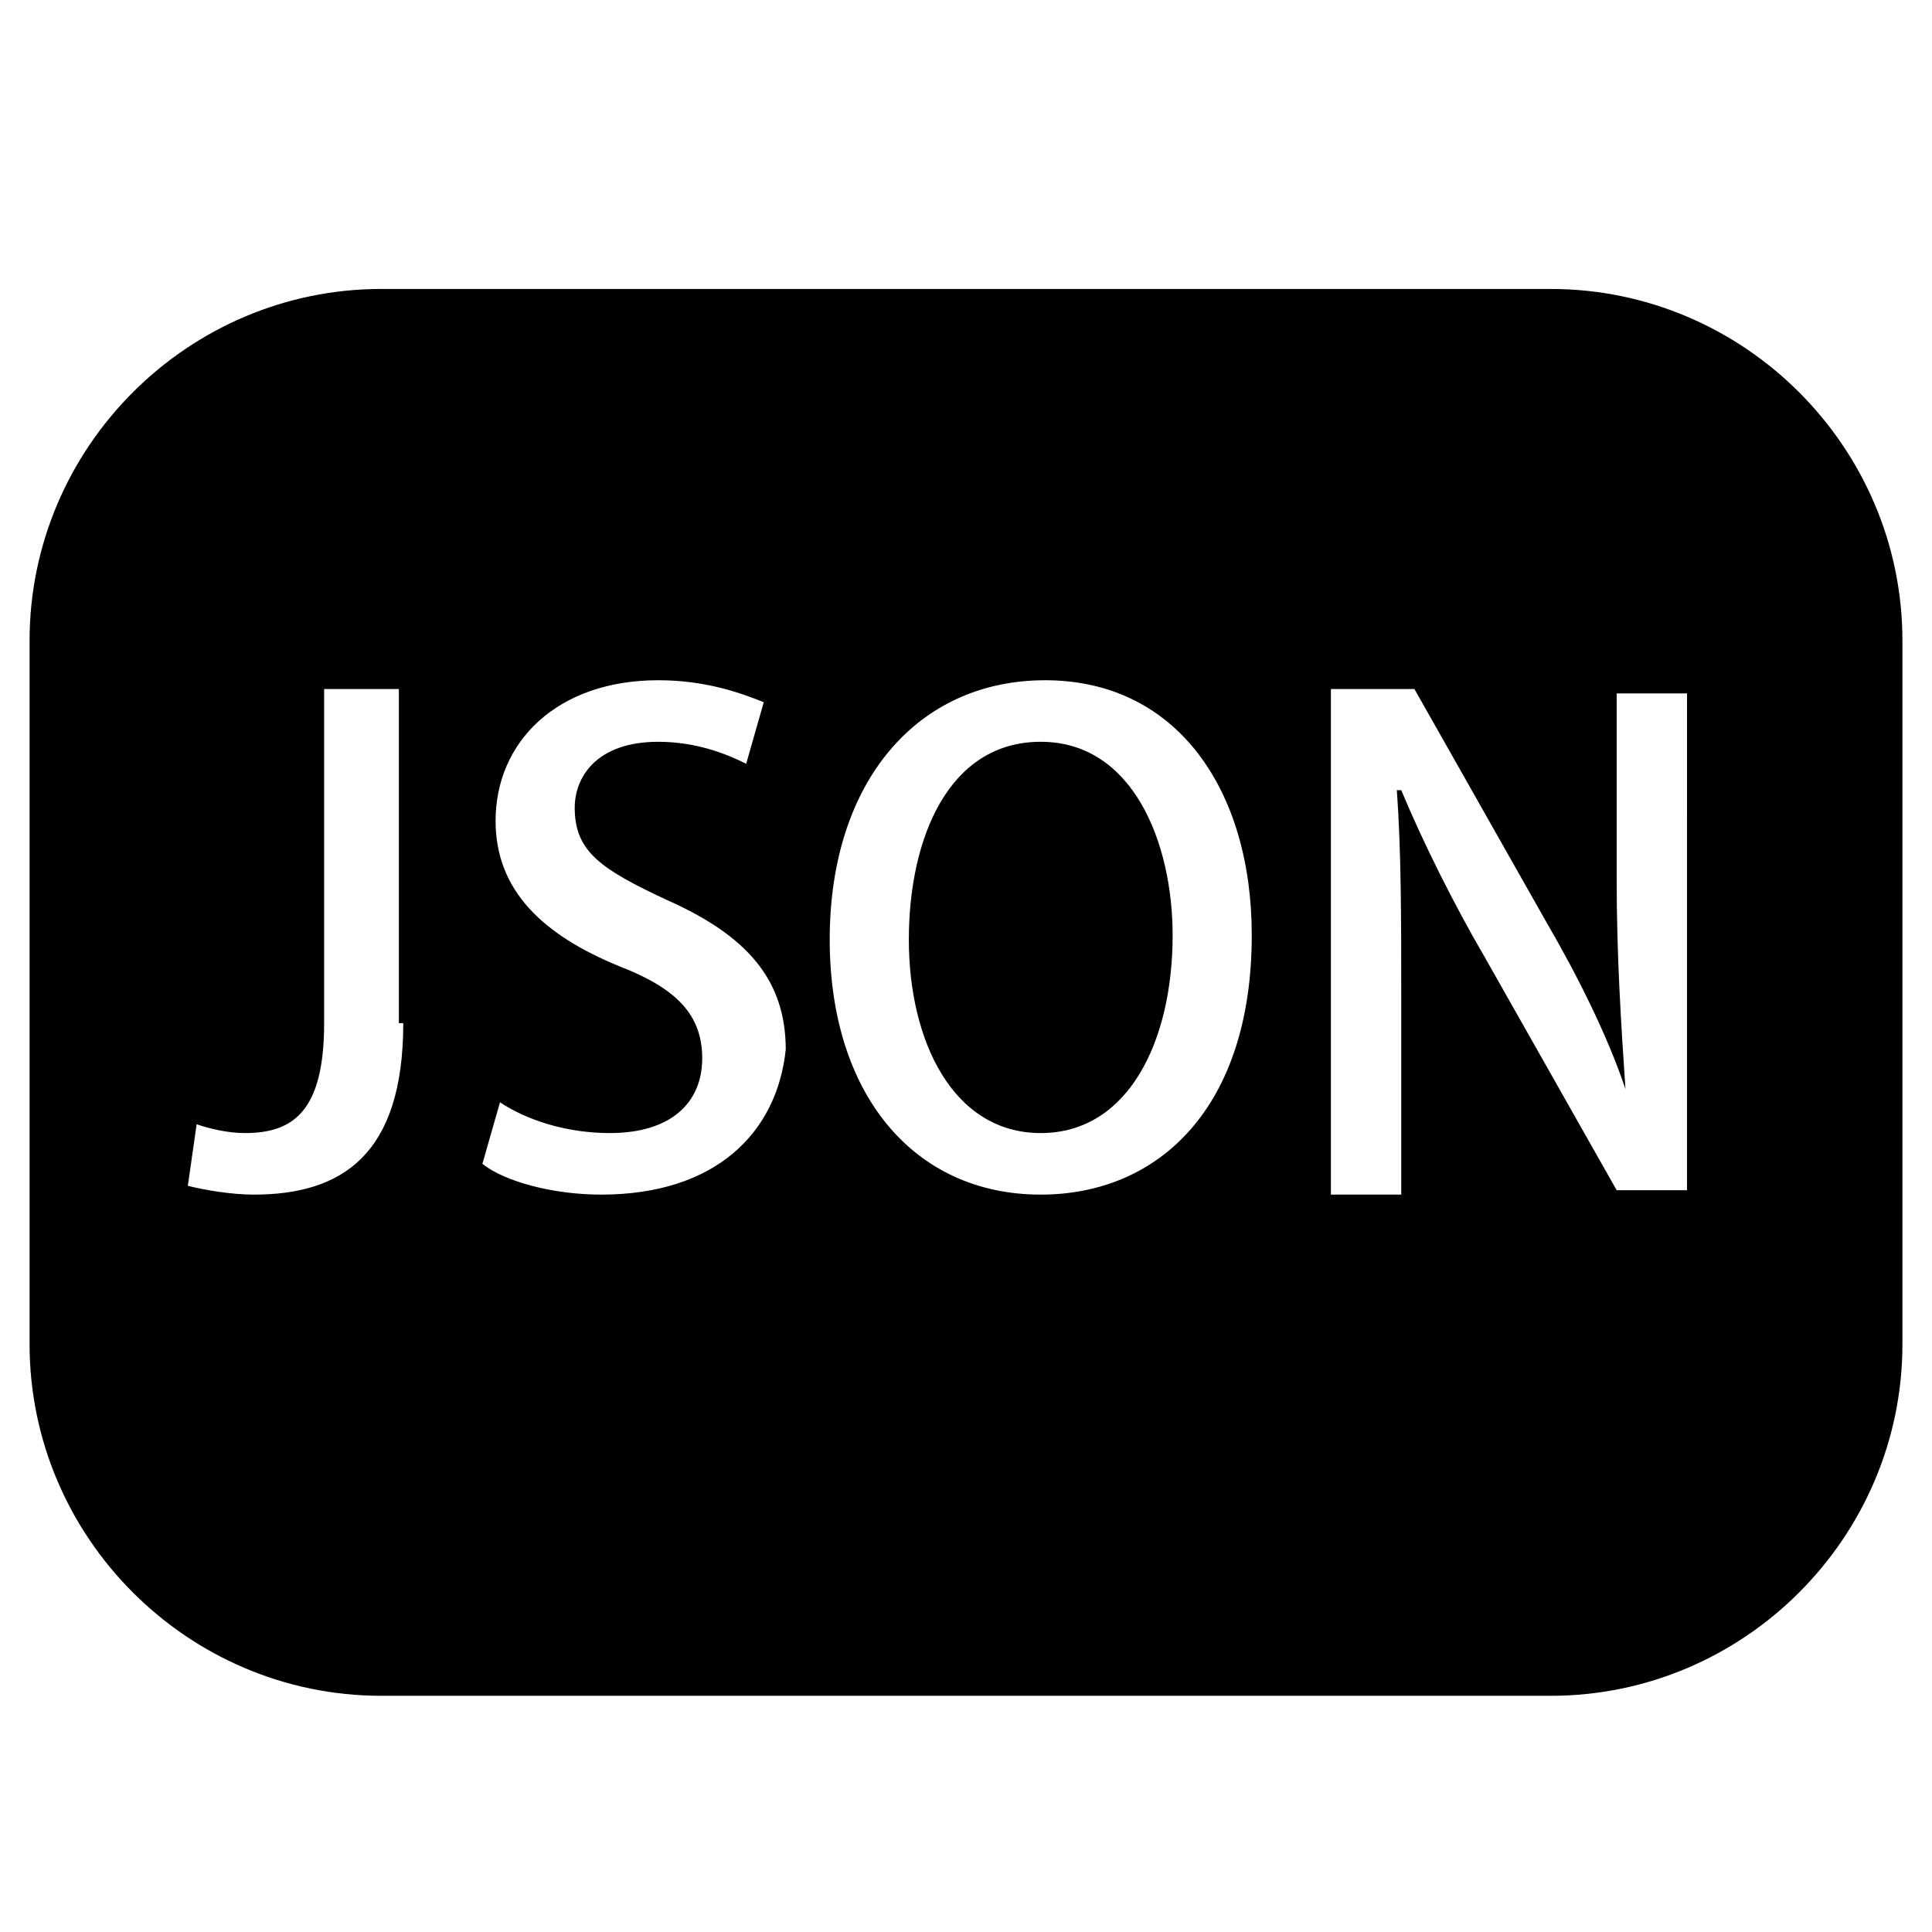<?xml version="1.0" standalone="no"?><!DOCTYPE svg PUBLIC "-//W3C//DTD SVG 1.1//EN" "http://www.w3.org/Graphics/SVG/1.1/DTD/svg11.dtd"><svg t="1755850708413" class="icon" viewBox="0 0 1024 1024" version="1.1" xmlns="http://www.w3.org/2000/svg" p-id="994" xmlns:xlink="http://www.w3.org/1999/xlink" width="200" height="200"><path d="M171.795 528.311L171.795 528.311 171.795 528.311 174.126 528.311 171.795 528.311Z" p-id="995"></path><path d="M551.613 393.161c-48.934 0-69.905 51.264-69.905 104.858 0 53.594 23.302 102.527 69.905 102.527 46.603 0 69.905-48.934 69.905-104.858C621.518 446.755 600.546 393.161 551.613 393.161z" p-id="996"></path><path d="M821.912 153.154L202.088 153.154c-102.527 0-186.414 83.886-186.414 186.414l0 372.827c0 102.527 83.886 186.414 186.414 186.414l619.825 0c102.527 0 186.414-83.886 186.414-186.414l0-372.827C1008.326 237.04 924.44 153.154 821.912 153.154zM213.738 542.292c0 69.905-32.622 90.877-79.226 90.877-11.651 0-25.632-2.33-34.953-4.66l4.66-32.622c6.991 2.33 16.311 4.66 25.632 4.66 25.632 0 41.943-11.651 41.943-58.254l0-177.093 39.613 0L211.408 542.292zM318.596 633.169c-25.632 0-51.264-6.991-62.915-16.311l9.321-32.622c13.981 9.321 34.953 16.311 58.254 16.311 32.622 0 48.934-16.311 48.934-39.613 0-23.302-13.981-37.283-44.273-48.934-39.613-16.311-65.245-39.613-65.245-76.896 0-41.943 32.622-74.565 86.216-74.565 25.632 0 44.273 6.991 55.924 11.651l-9.321 32.622c-9.321-4.66-25.632-11.651-46.603-11.651-32.622 0-44.273 18.641-44.273 34.953 0 23.302 13.981 32.622 48.934 48.934 41.943 18.641 62.915 41.943 62.915 79.226C411.803 600.546 379.18 633.169 318.596 633.169zM551.613 633.169c-67.575 0-111.848-53.594-111.848-135.15 0-83.886 46.603-137.48 114.178-137.48 69.905 0 109.518 58.254 109.518 135.15C663.461 586.565 614.527 633.169 551.613 633.169zM896.478 630.839l-39.613 0-69.905-123.499c-16.311-27.962-32.622-60.584-44.273-88.546l-2.33 0c2.33 32.622 2.33 67.575 2.33 114.178l0 100.197-37.283 0L705.404 365.199l44.273 0 69.905 123.499c16.311 27.962 32.622 60.584 41.943 88.546l0 0c-2.33-34.953-4.66-69.905-4.66-111.848l0-97.867 37.283 0L894.148 630.839z" p-id="997"></path></svg>
